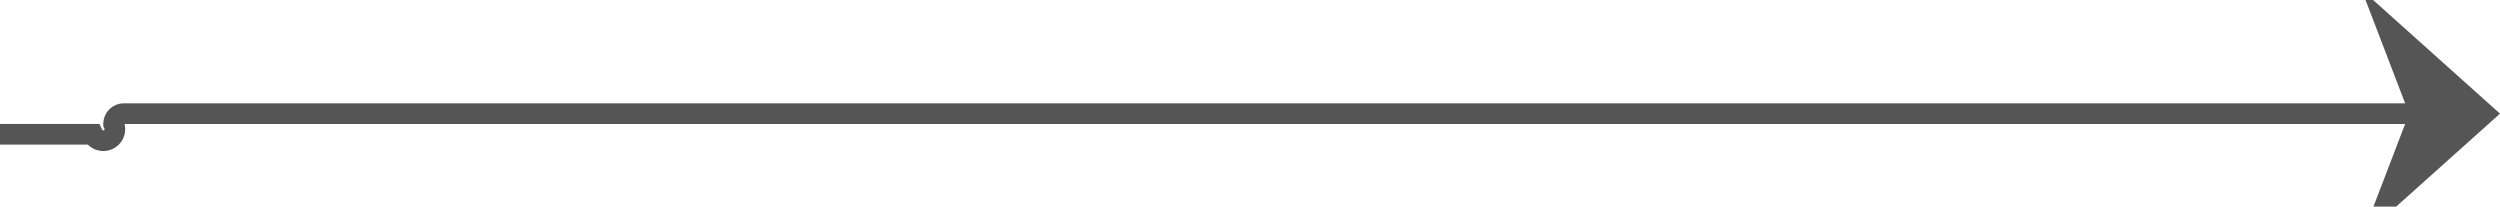 ﻿<?xml version="1.0" encoding="utf-8"?>
<svg version="1.1" xmlns:xlink="http://www.w3.org/1999/xlink" width="121px" height="10px" preserveAspectRatio="xMinYMid meet" viewBox="331 204  121 8" xmlns="http://www.w3.org/2000/svg">
  <path d="M 221 209.5  L 335.5 209.5  A 0.5 0.5 0 0 0 336.5 209 A 0.5 0.5 0 0 1 337 208.5 L 451 208.5  " stroke-width="1" stroke="#555555" fill="none" />
  <path d="M 223 206.5  A 3 3 0 0 0 220 209.5 A 3 3 0 0 0 223 212.5 A 3 3 0 0 0 226 209.5 A 3 3 0 0 0 223 206.5 Z M 445.3 214.5  L 452 208.5  L 445.3 202.5  L 447.6 208.5  L 445.3 214.5  Z " fill-rule="nonzero" fill="#555555" stroke="none" />
</svg>